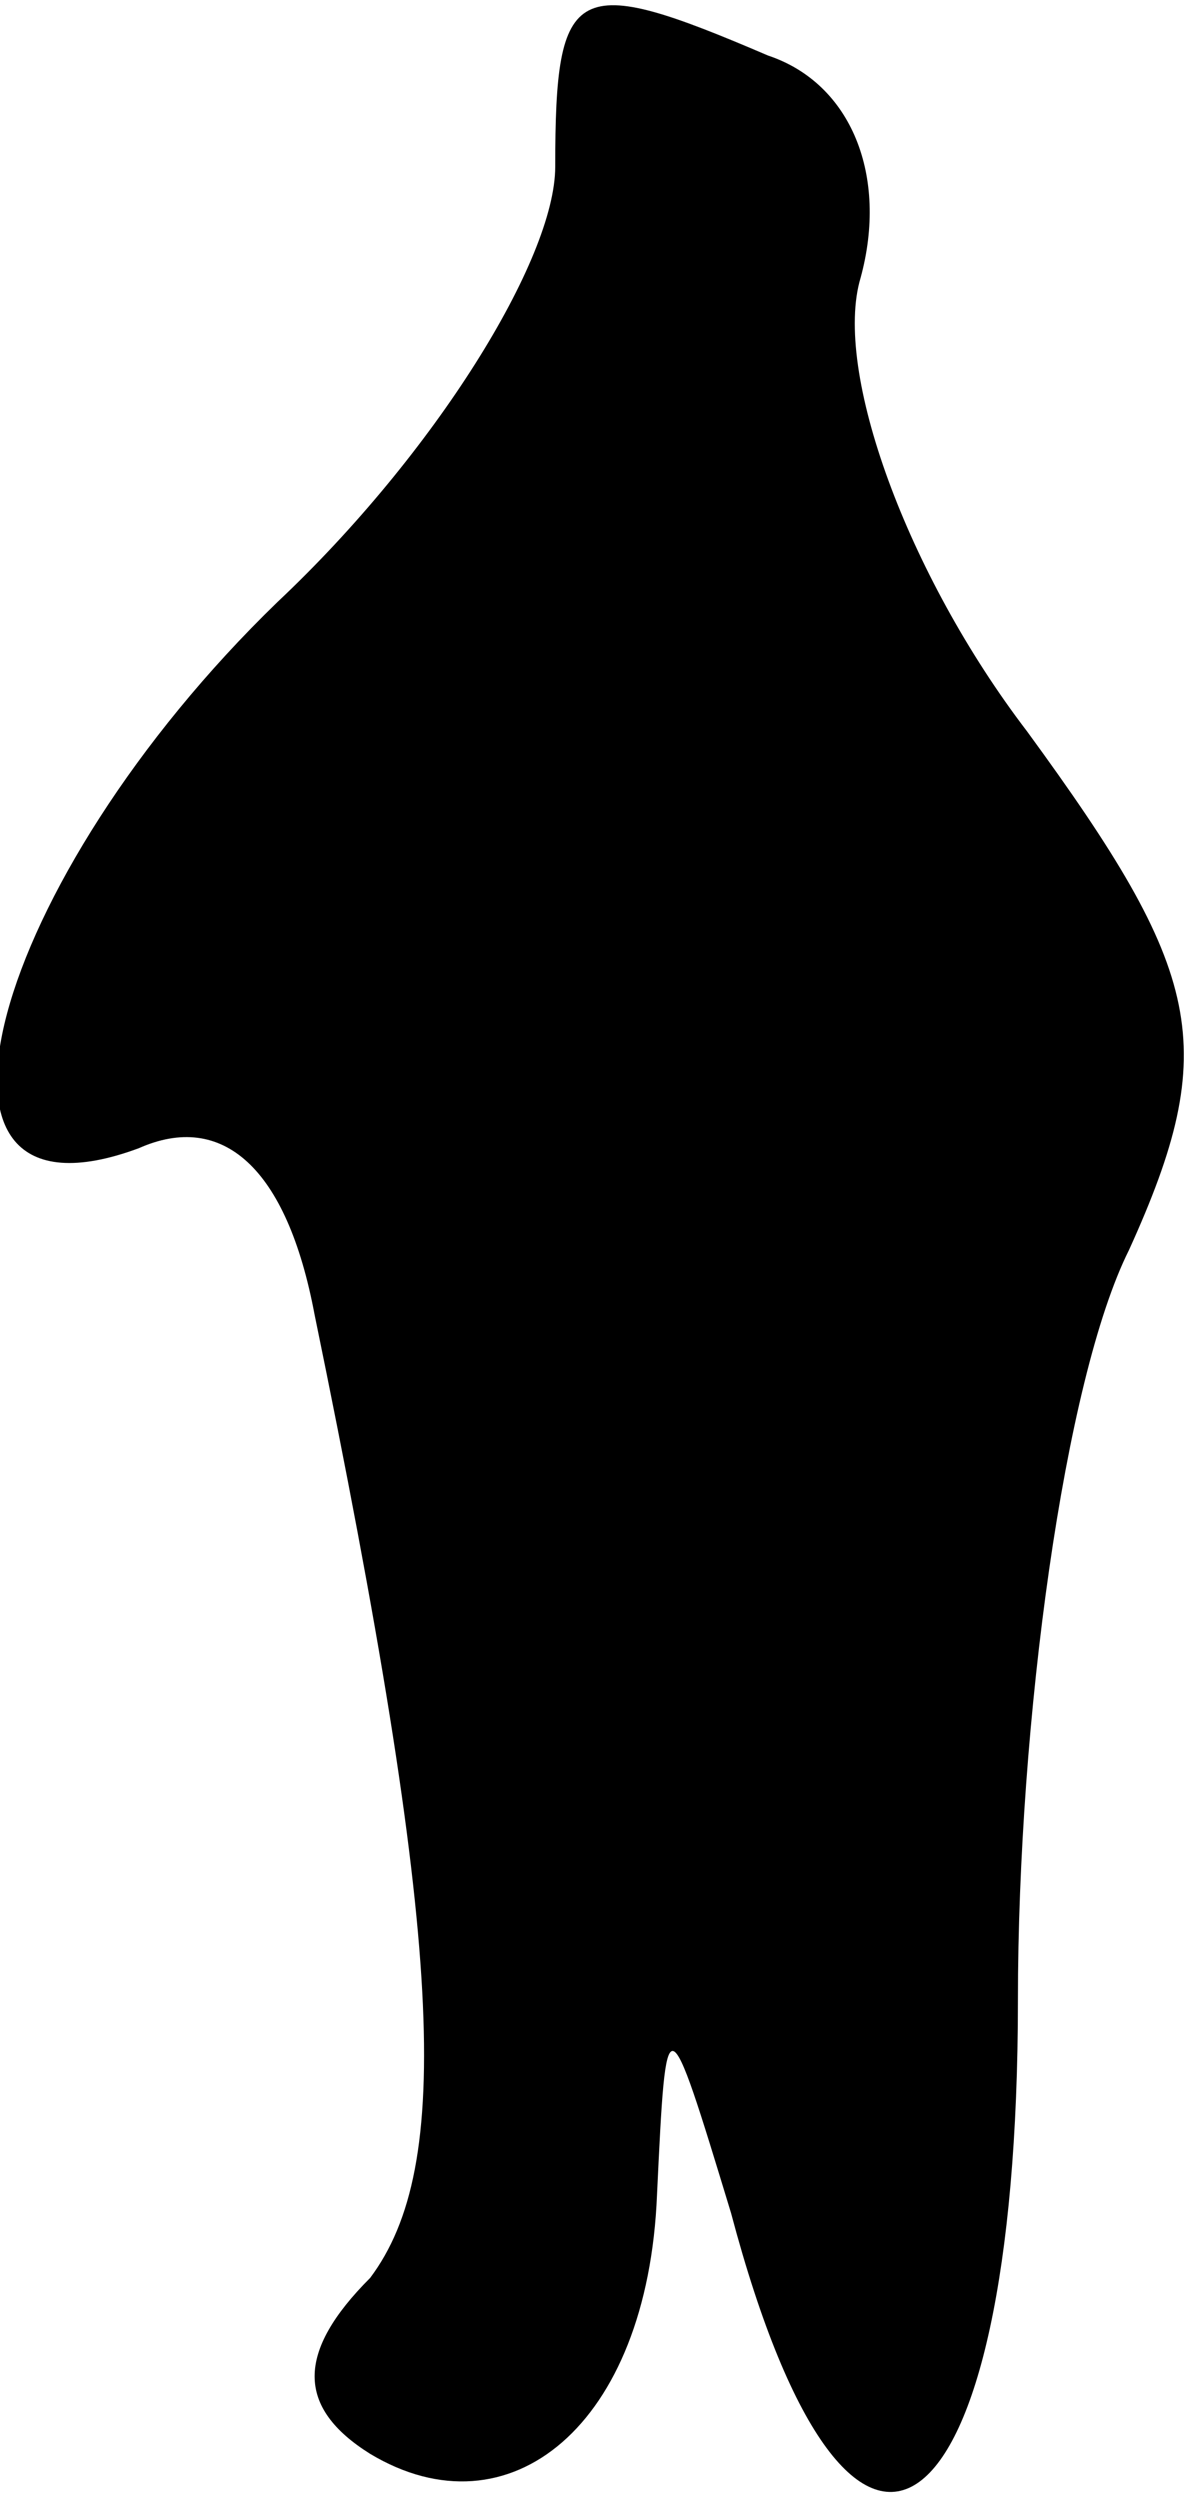 <?xml version="1.0" standalone="no"?>
<!DOCTYPE svg PUBLIC "-//W3C//DTD SVG 20010904//EN"
 "http://www.w3.org/TR/2001/REC-SVG-20010904/DTD/svg10.dtd">
<svg version="1.0" xmlns="http://www.w3.org/2000/svg"
 width="13pt" height="27pt" viewBox="0 0 13 27"
 preserveAspectRatio="xMidYMid meet">
<g transform="translate(0,27) scale(0.1,-0.1)"
fill="#000000" stroke="none">
<path fill="#000000" stroke="none" d="M60 252 c0 -10 -13 -31 -30 -47 -31
-30 -42 -69 -15 -59 9 4 16 -2 19 -18 14 -68 15 -92 6 -104 -8 -8 -8 -14 0
-19 15 -9 30 3 31 28 1 21 1 21 8 -2 13 -49 31 -36 31 23 0 30 5 67 12 81 10
22 8 30 -11 56 -13 17 -21 39 -18 49 3 11 -1 21 -10 24 -21 9 -23 8 -23 -12z"/>
</g>
</svg>
